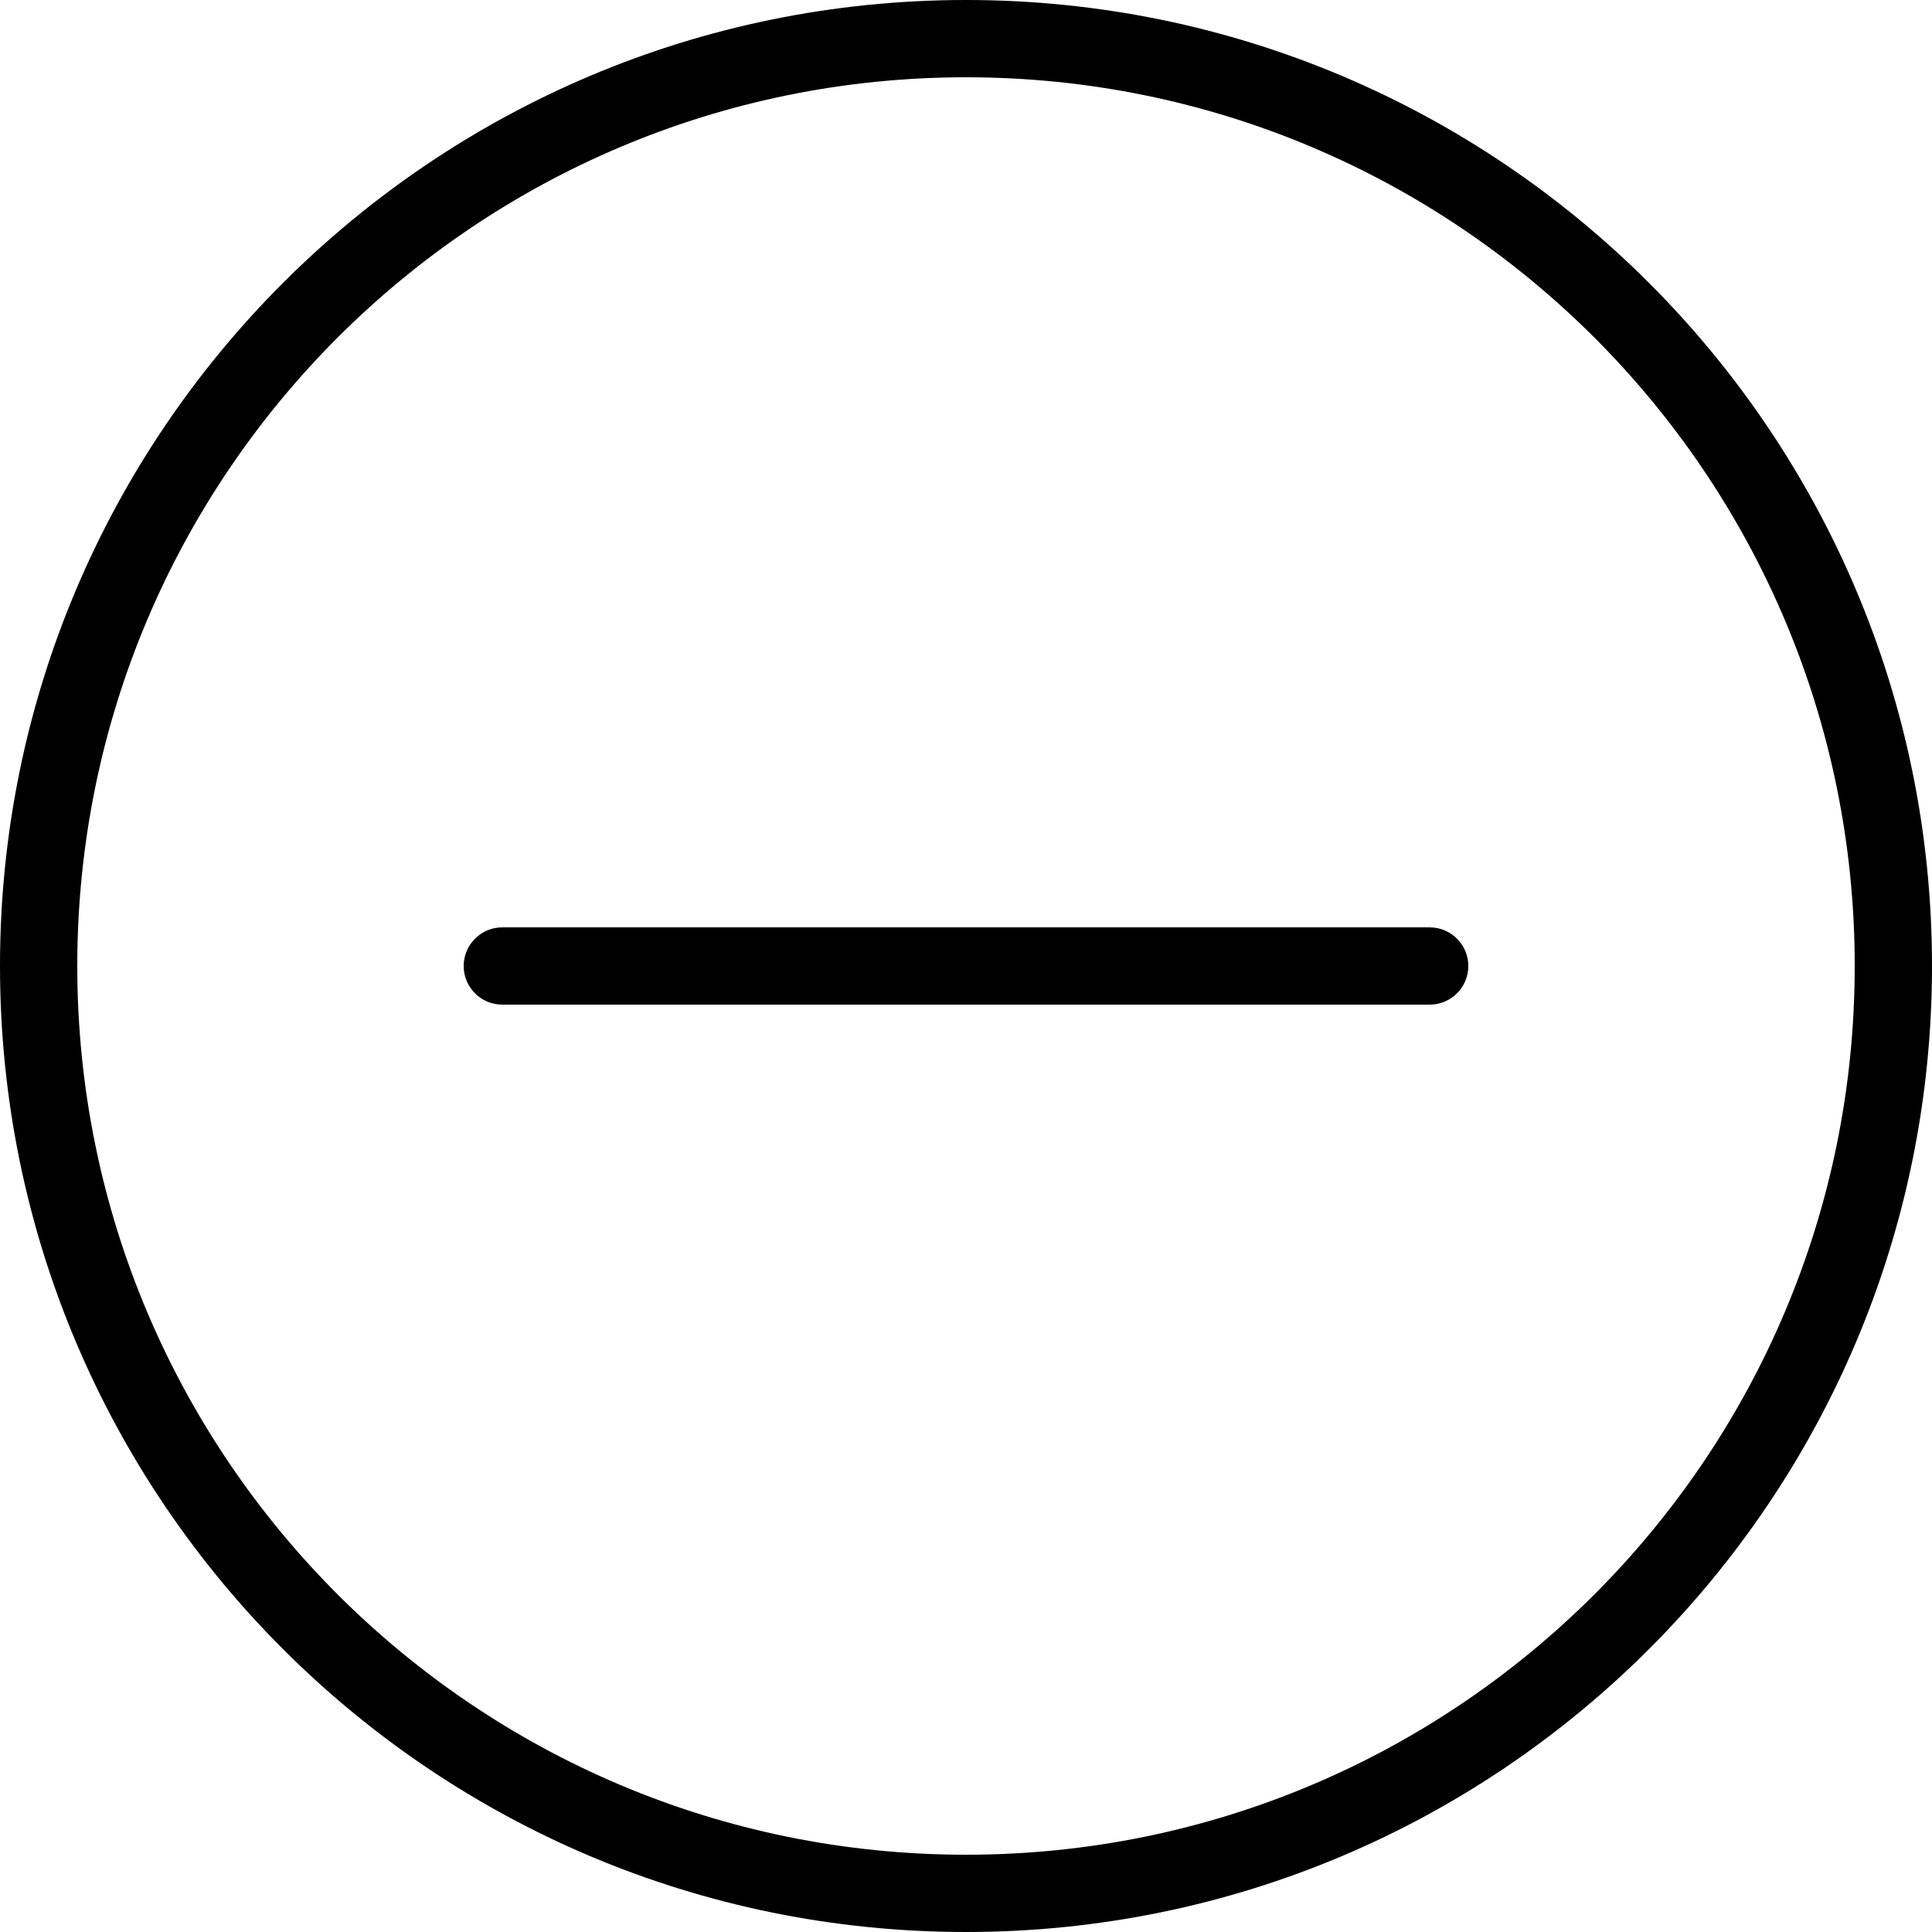 <svg width="24" height="24" viewBox="0 0 24 24" xmlns="http://www.w3.org/2000/svg">
    <g transform="translate(-270, -16)">
        <g transform="translate(270, 16)">
            <path d="M12,24 C5.373,24 0,18.627 0,12 C0,5.373 5.373,0 12,0 C18.627,0 24,5.373 24,12 C24,18.627 18.627,24 12,24 Z M12,23.04 C18.097,23.04 23.04,18.097 23.04,12 C23.04,5.903 18.097,0.96 12,0.96 C5.903,0.96 0.96,5.903 0.96,12 C0.96,18.097 5.903,23.04 12,23.04 Z M6.24,11.52 L17.76,11.52 C18.025,11.52 18.24,11.735 18.24,12 C18.24,12.265 18.025,12.48 17.76,12.48 L6.24,12.48 C5.975,12.48 5.76,12.265 5.76,12 C5.76,11.735 5.975,11.52 6.24,11.52 Z"/>
        </g>
    </g>
</svg>
